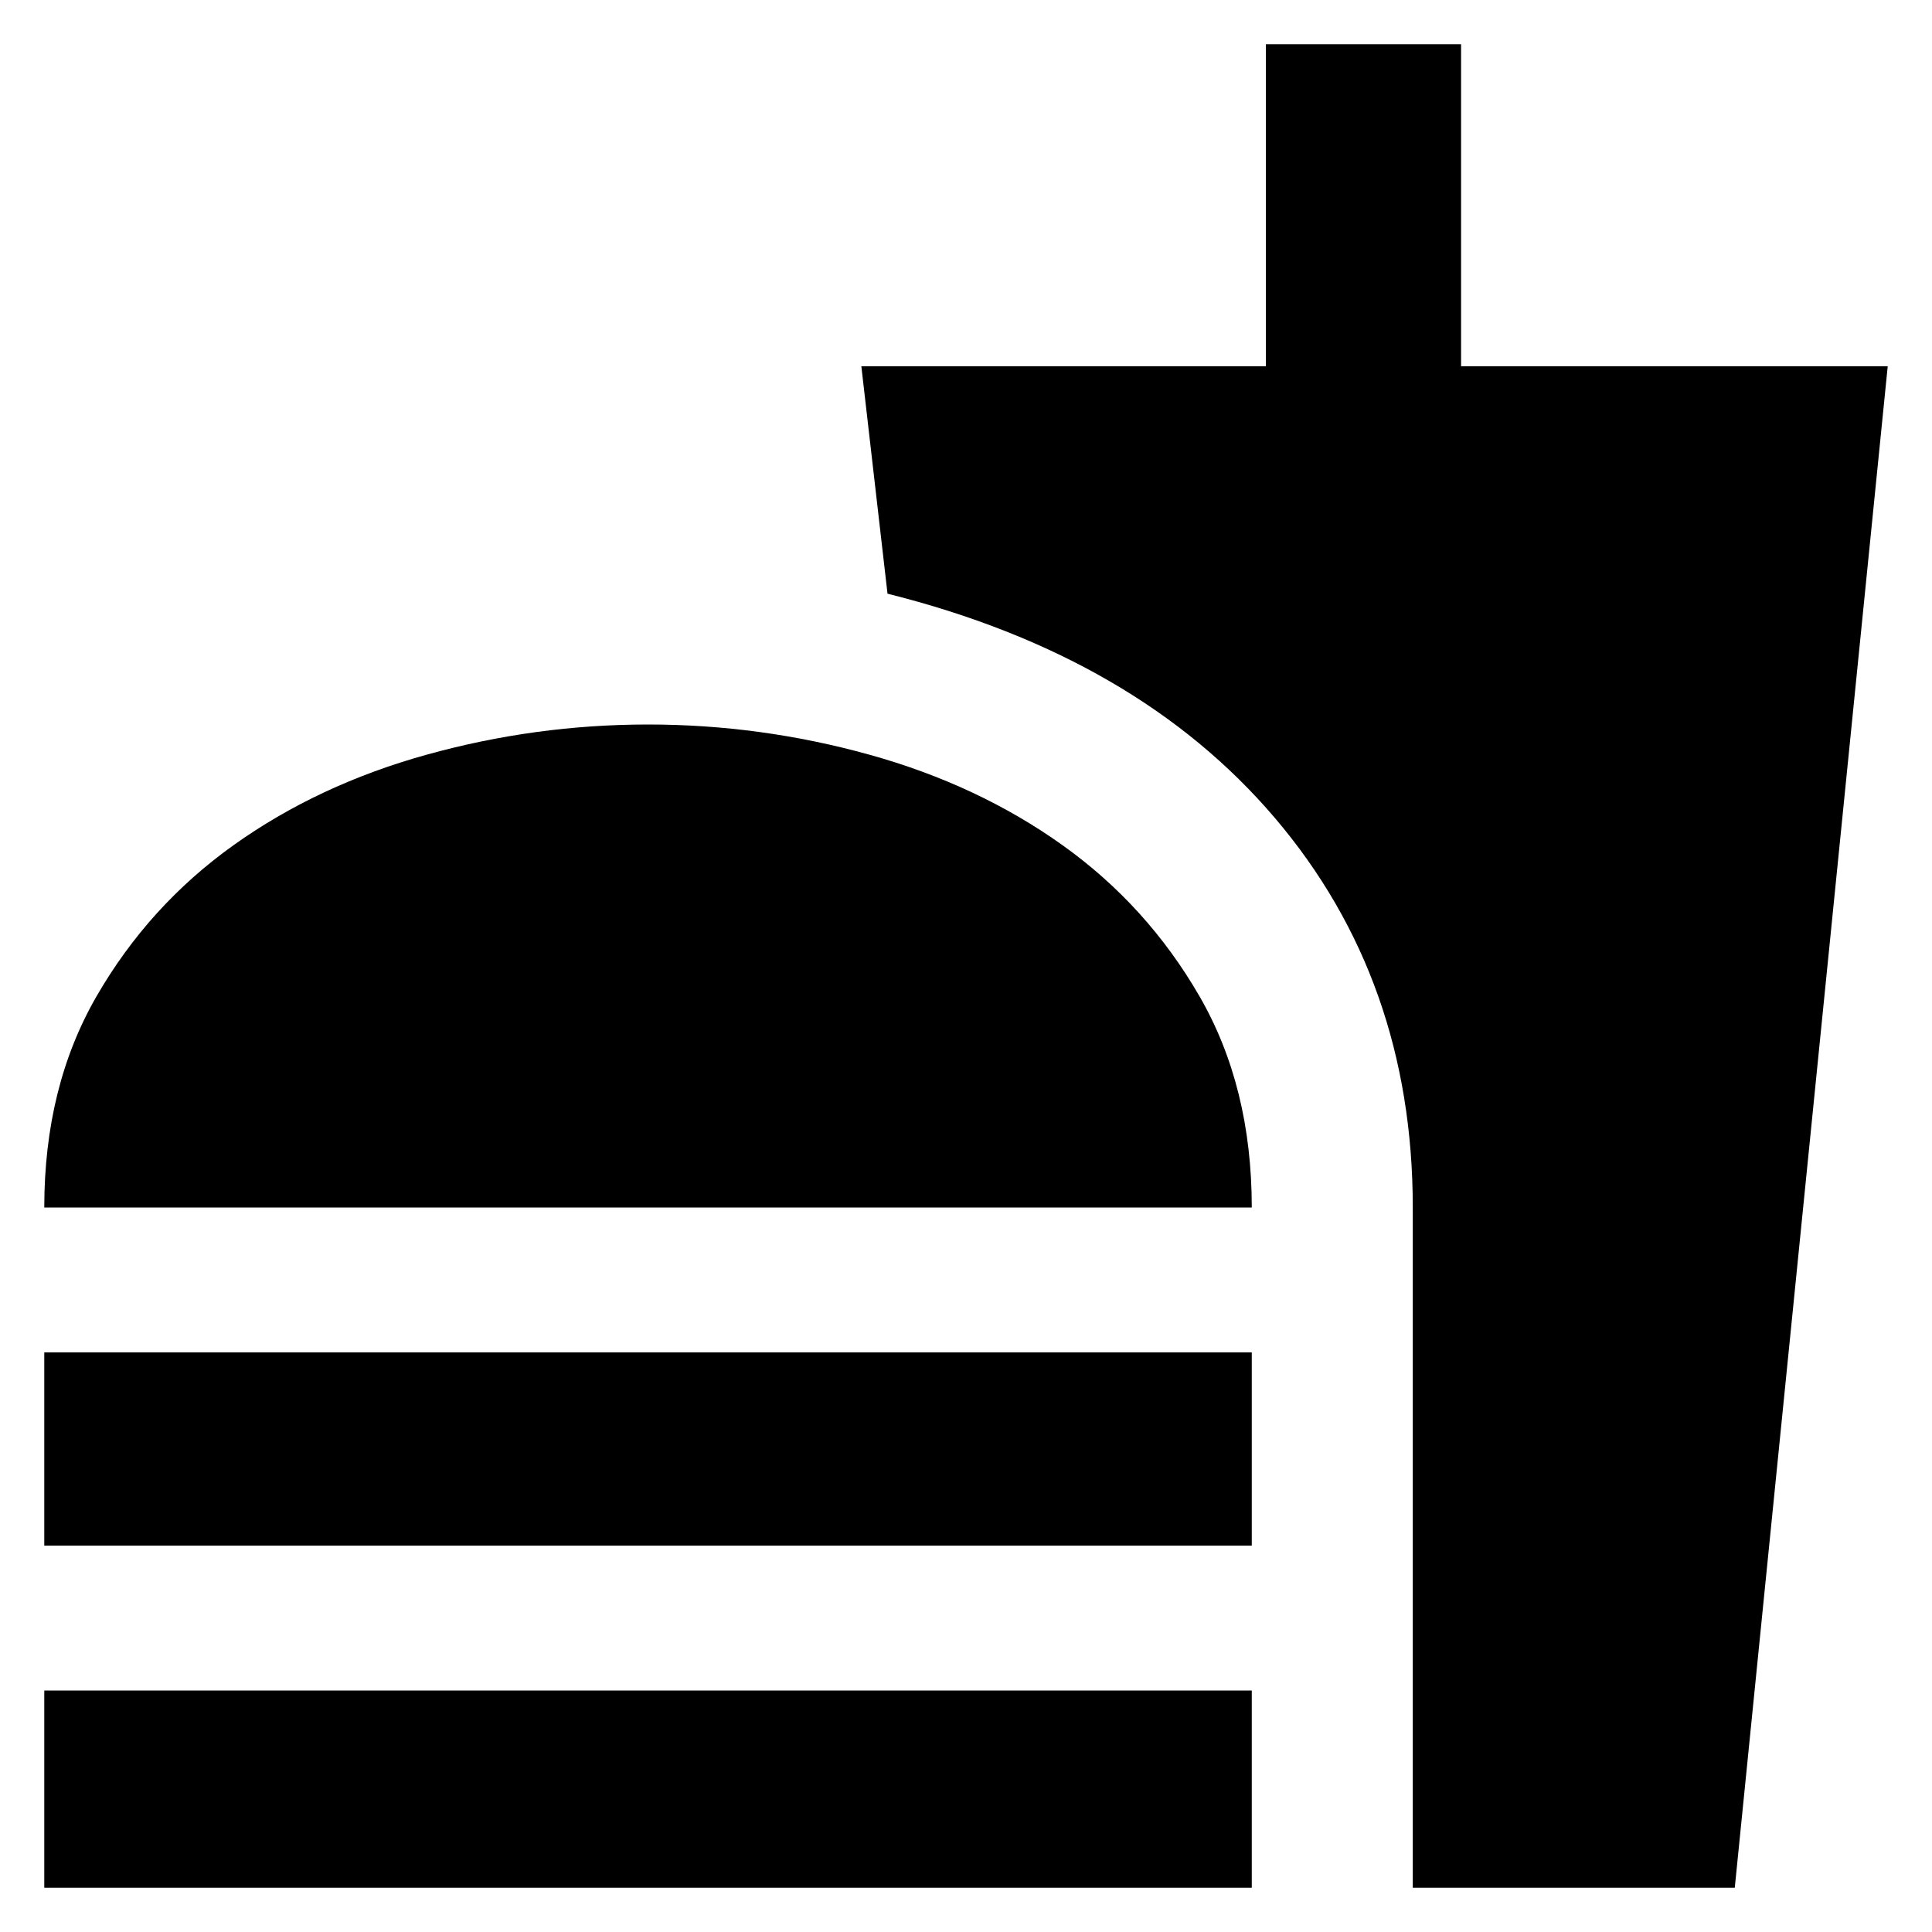 <svg xmlns="http://www.w3.org/2000/svg" height="24" width="24"><path d="M0.55 23.45V21H15.55V23.45ZM0.55 15Q0.55 13.5 1.2 12.375Q1.85 11.25 2.9 10.5Q3.95 9.75 5.3 9.375Q6.65 9 8.05 9Q9.45 9 10.8 9.375Q12.15 9.75 13.2 10.5Q14.25 11.25 14.9 12.375Q15.55 13.5 15.55 15ZM0.55 19.2V16.8H15.55V19.2ZM17.55 23.45V15Q17.55 12.175 15.838 10.162Q14.125 8.15 11.025 7.375L10.7 4.55H15.725V0.55H18.15V4.55H23.45L21.55 23.45Z"/></svg>